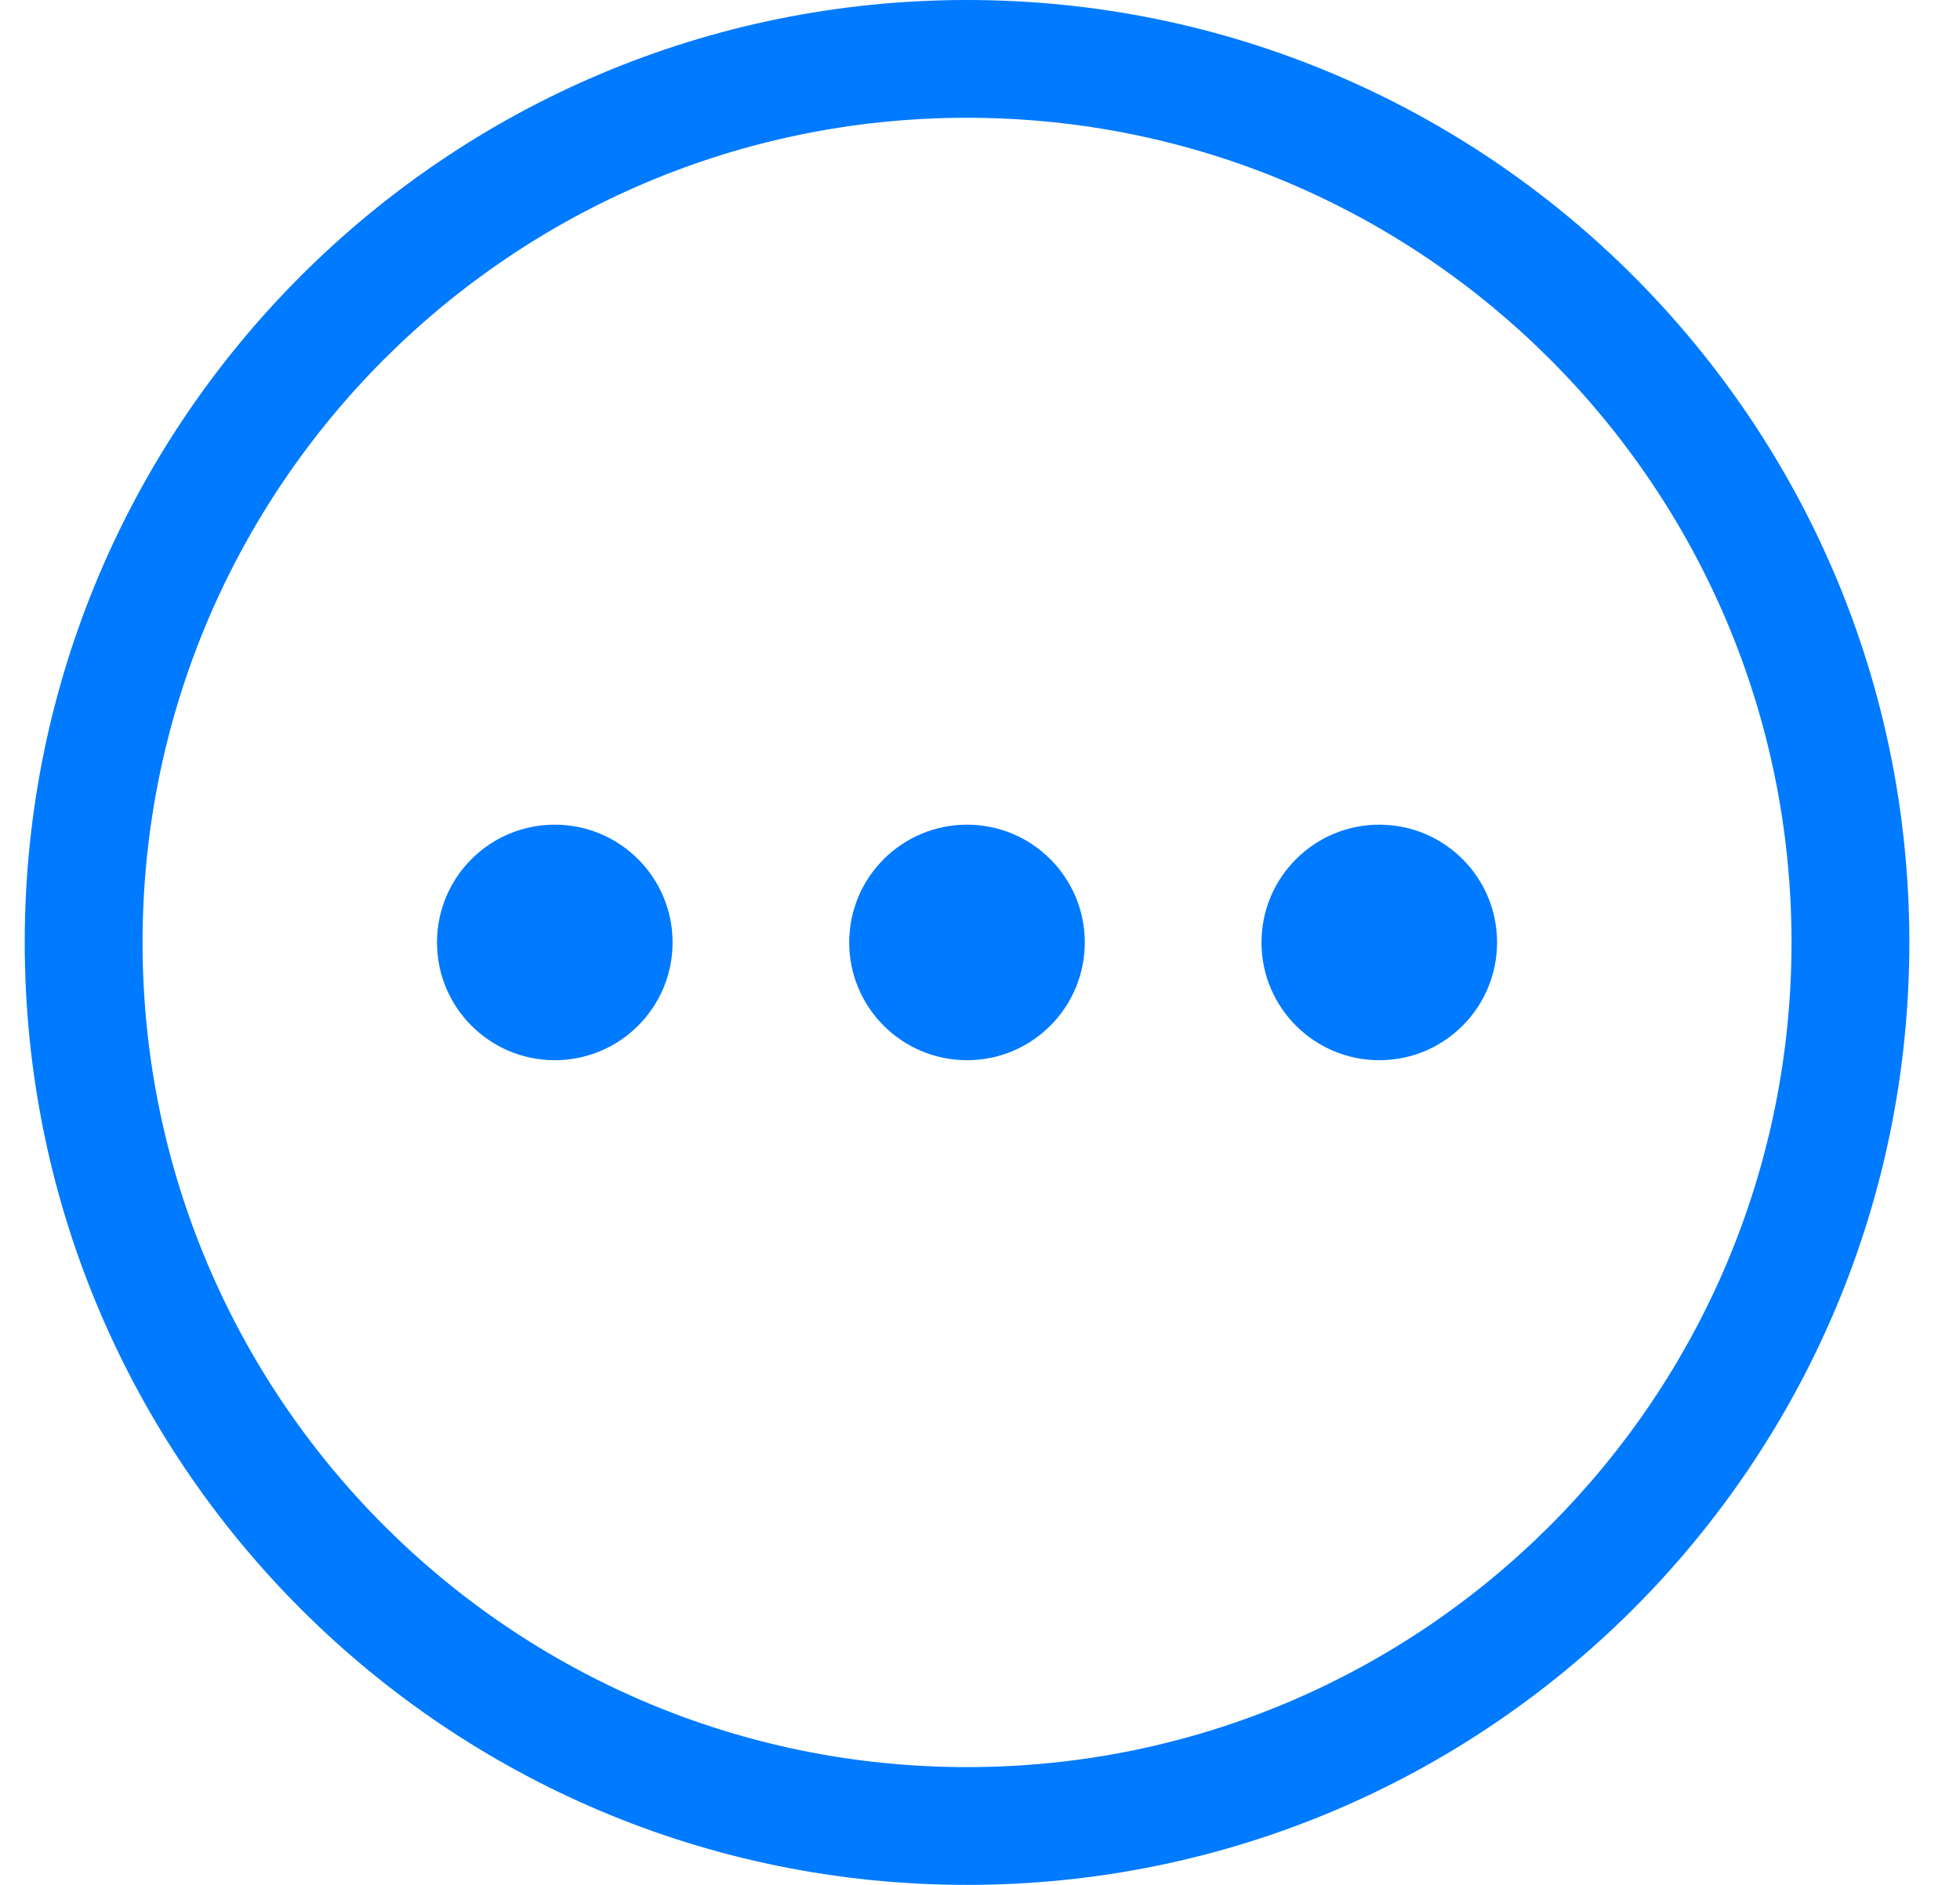 <svg width="26" height="25" viewBox="0 0 26 25" fill="none" xmlns="http://www.w3.org/2000/svg">
<path d="M12.828 0C5.924 0 0.328 5.596 0.328 12.5C0.328 19.404 5.924 25 12.828 25C19.732 25 25.328 19.404 25.328 12.5C25.328 5.596 19.732 0 12.828 0ZM12.828 23.438C6.787 23.438 1.891 18.541 1.891 12.5C1.891 6.459 6.787 1.562 12.828 1.562C18.869 1.562 23.765 6.459 23.765 12.5C23.765 18.541 18.869 23.438 12.828 23.438Z" fill="#007AFF"/>
<path d="M12.828 14.062C13.691 14.062 14.39 13.363 14.39 12.5C14.39 11.637 13.691 10.938 12.828 10.938C11.965 10.938 11.265 11.637 11.265 12.5C11.265 13.363 11.965 14.062 12.828 14.062Z" fill="#007AFF"/>
<path d="M18.297 14.062C19.16 14.062 19.859 13.363 19.859 12.5C19.859 11.637 19.16 10.938 18.297 10.938C17.434 10.938 16.734 11.637 16.734 12.5C16.734 13.363 17.434 14.062 18.297 14.062Z" fill="#007AFF"/>
<path d="M7.359 14.062C8.222 14.062 8.922 13.363 8.922 12.5C8.922 11.637 8.222 10.938 7.359 10.938C6.496 10.938 5.797 11.637 5.797 12.5C5.797 13.363 6.496 14.062 7.359 14.062Z" fill="#007AFF"/>
</svg>
